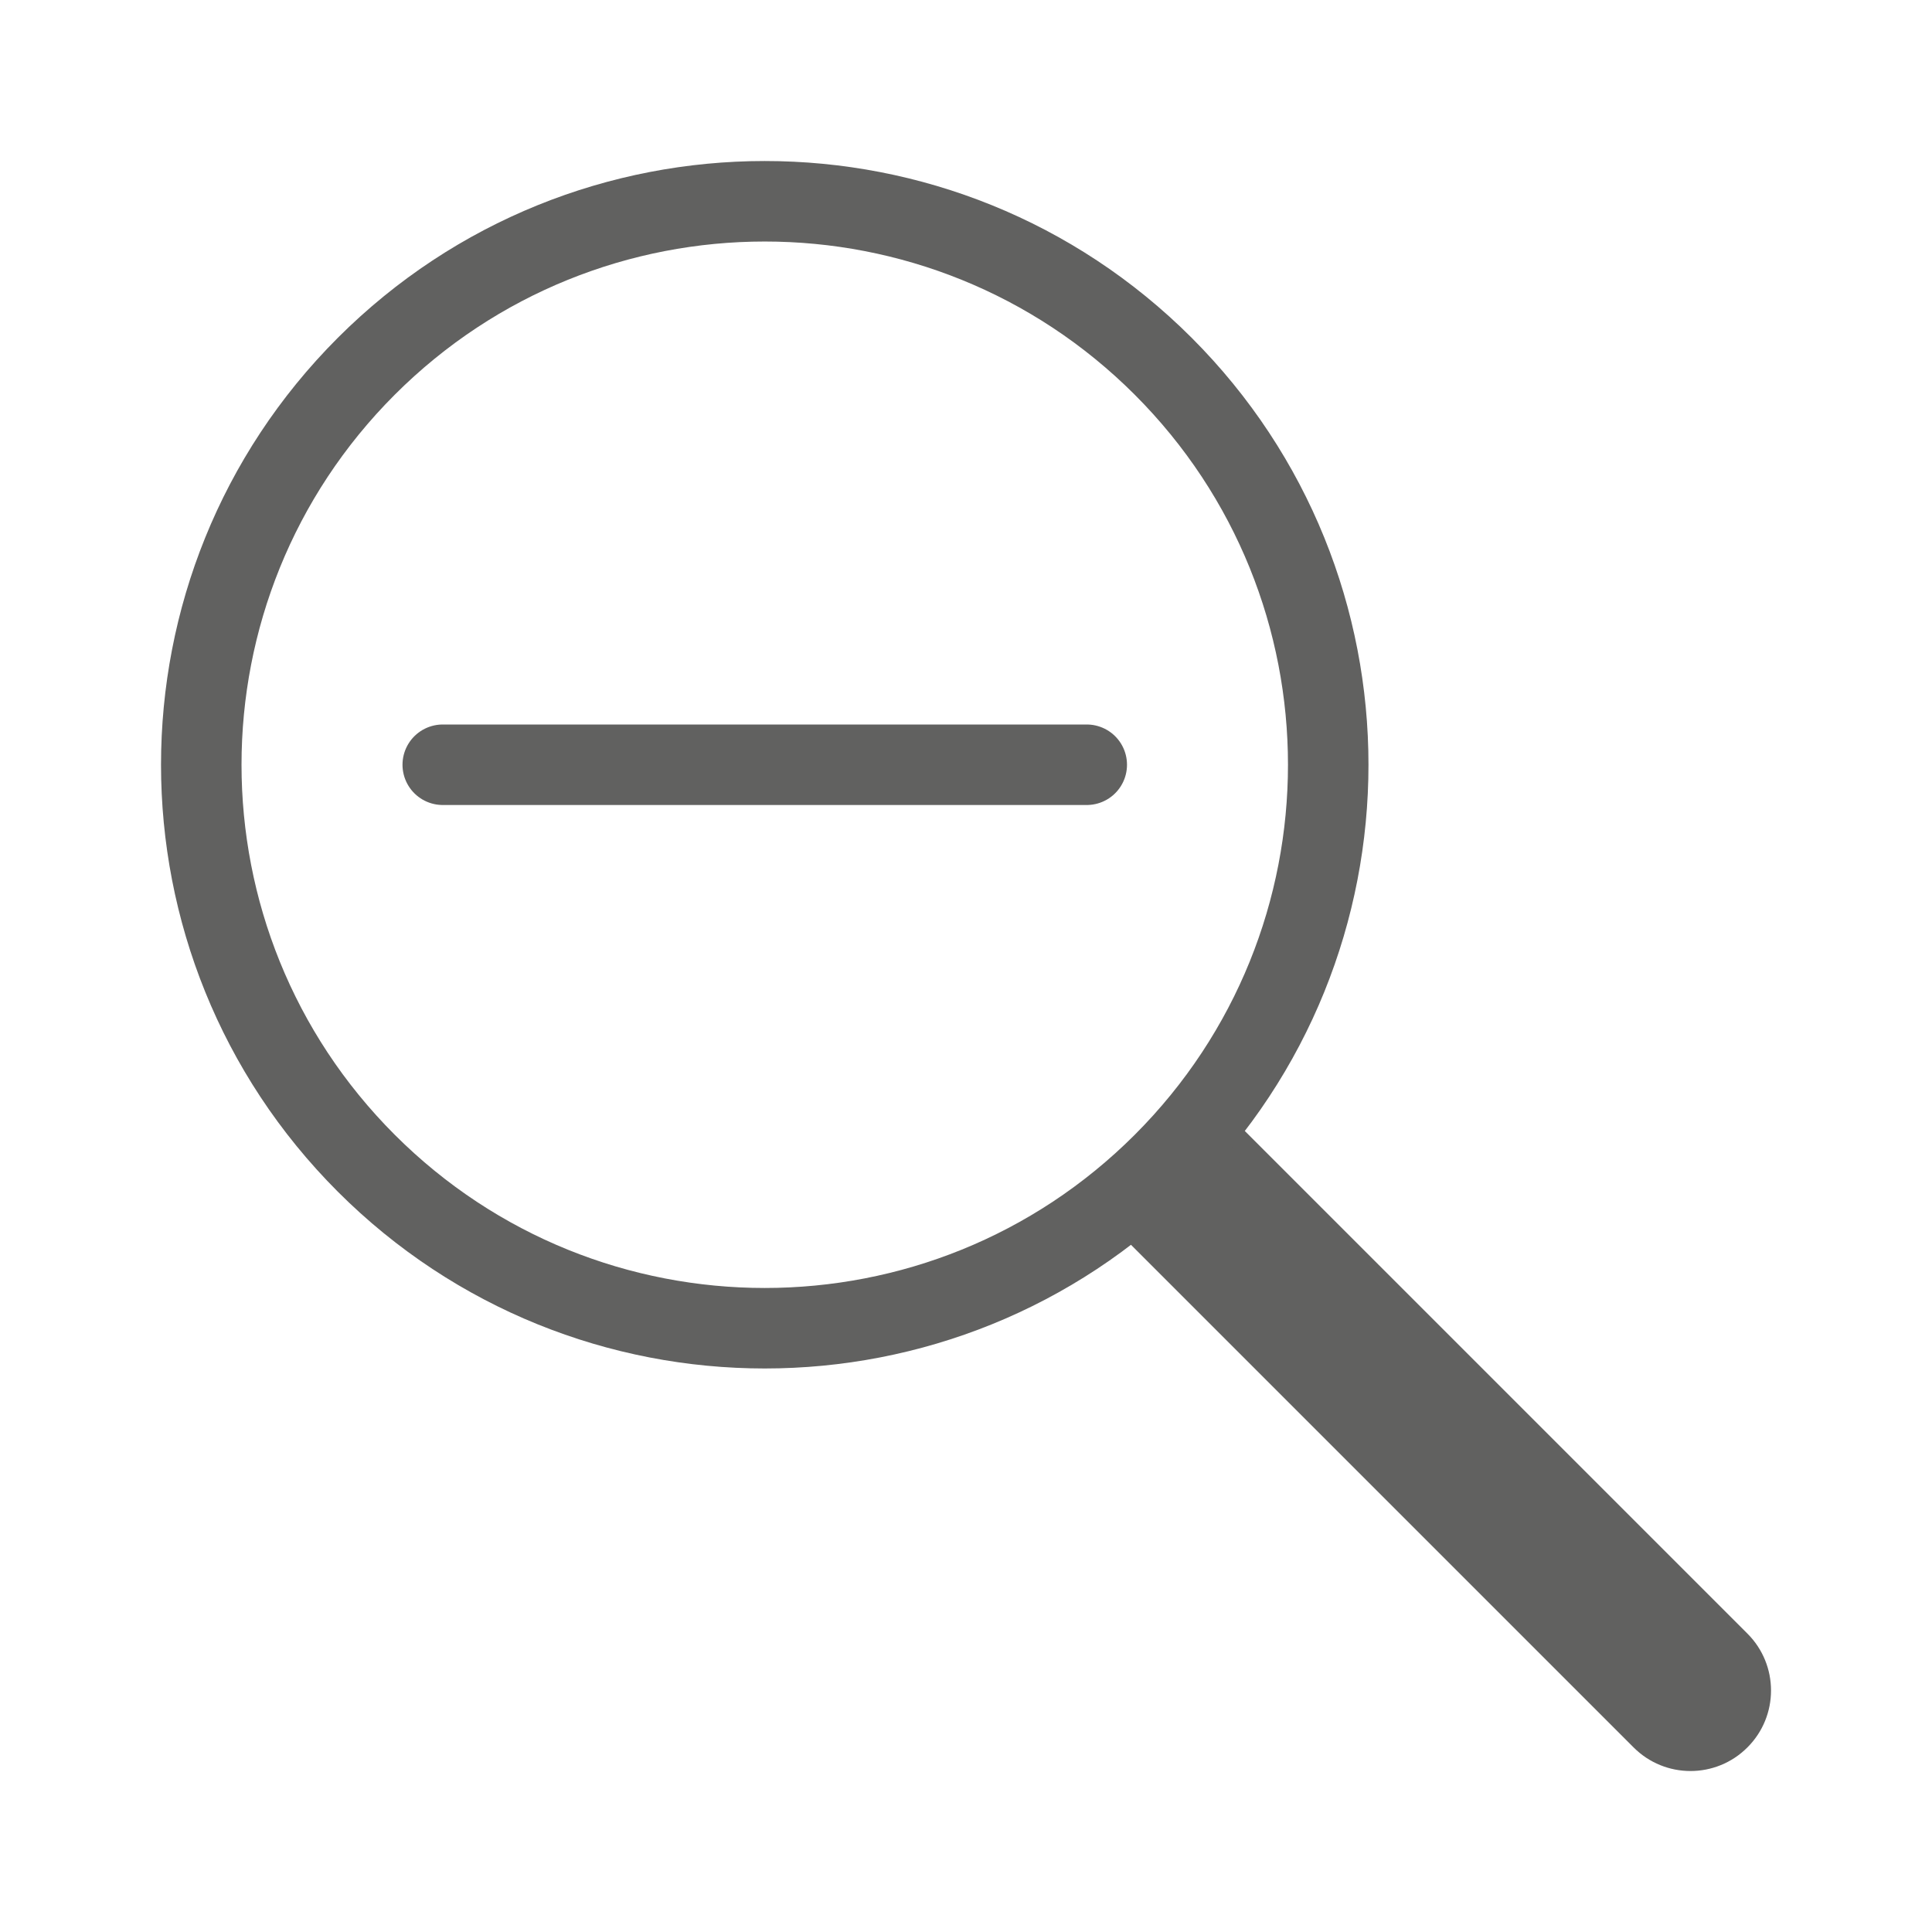 <svg width="24" height="24" viewBox="0 0 24 24" fill="none" xmlns="http://www.w3.org/2000/svg">
<path d="M15.707 14.293L15 13.586L13.586 15L14.293 15.707L15.707 14.293ZM20.293 21.707C20.683 22.098 21.317 22.098 21.707 21.707C22.098 21.317 22.098 20.683 21.707 20.293L20.293 21.707ZM14.293 15.707L20.293 21.707L21.707 20.293L15.707 14.293L14.293 15.707Z" fill="#616160"/>
<path d="M14.45 4.55C17.183 7.284 17.183 11.716 14.45 14.45C11.716 17.183 7.284 17.183 4.55 14.45C1.817 11.716 1.817 7.284 4.55 4.55C7.284 1.817 11.716 1.817 14.45 4.55Z" stroke="#616160"/>
<path d="M13.5 9.5L5.5 9.5" stroke="#616160" stroke-linecap="round"/>
</svg>
